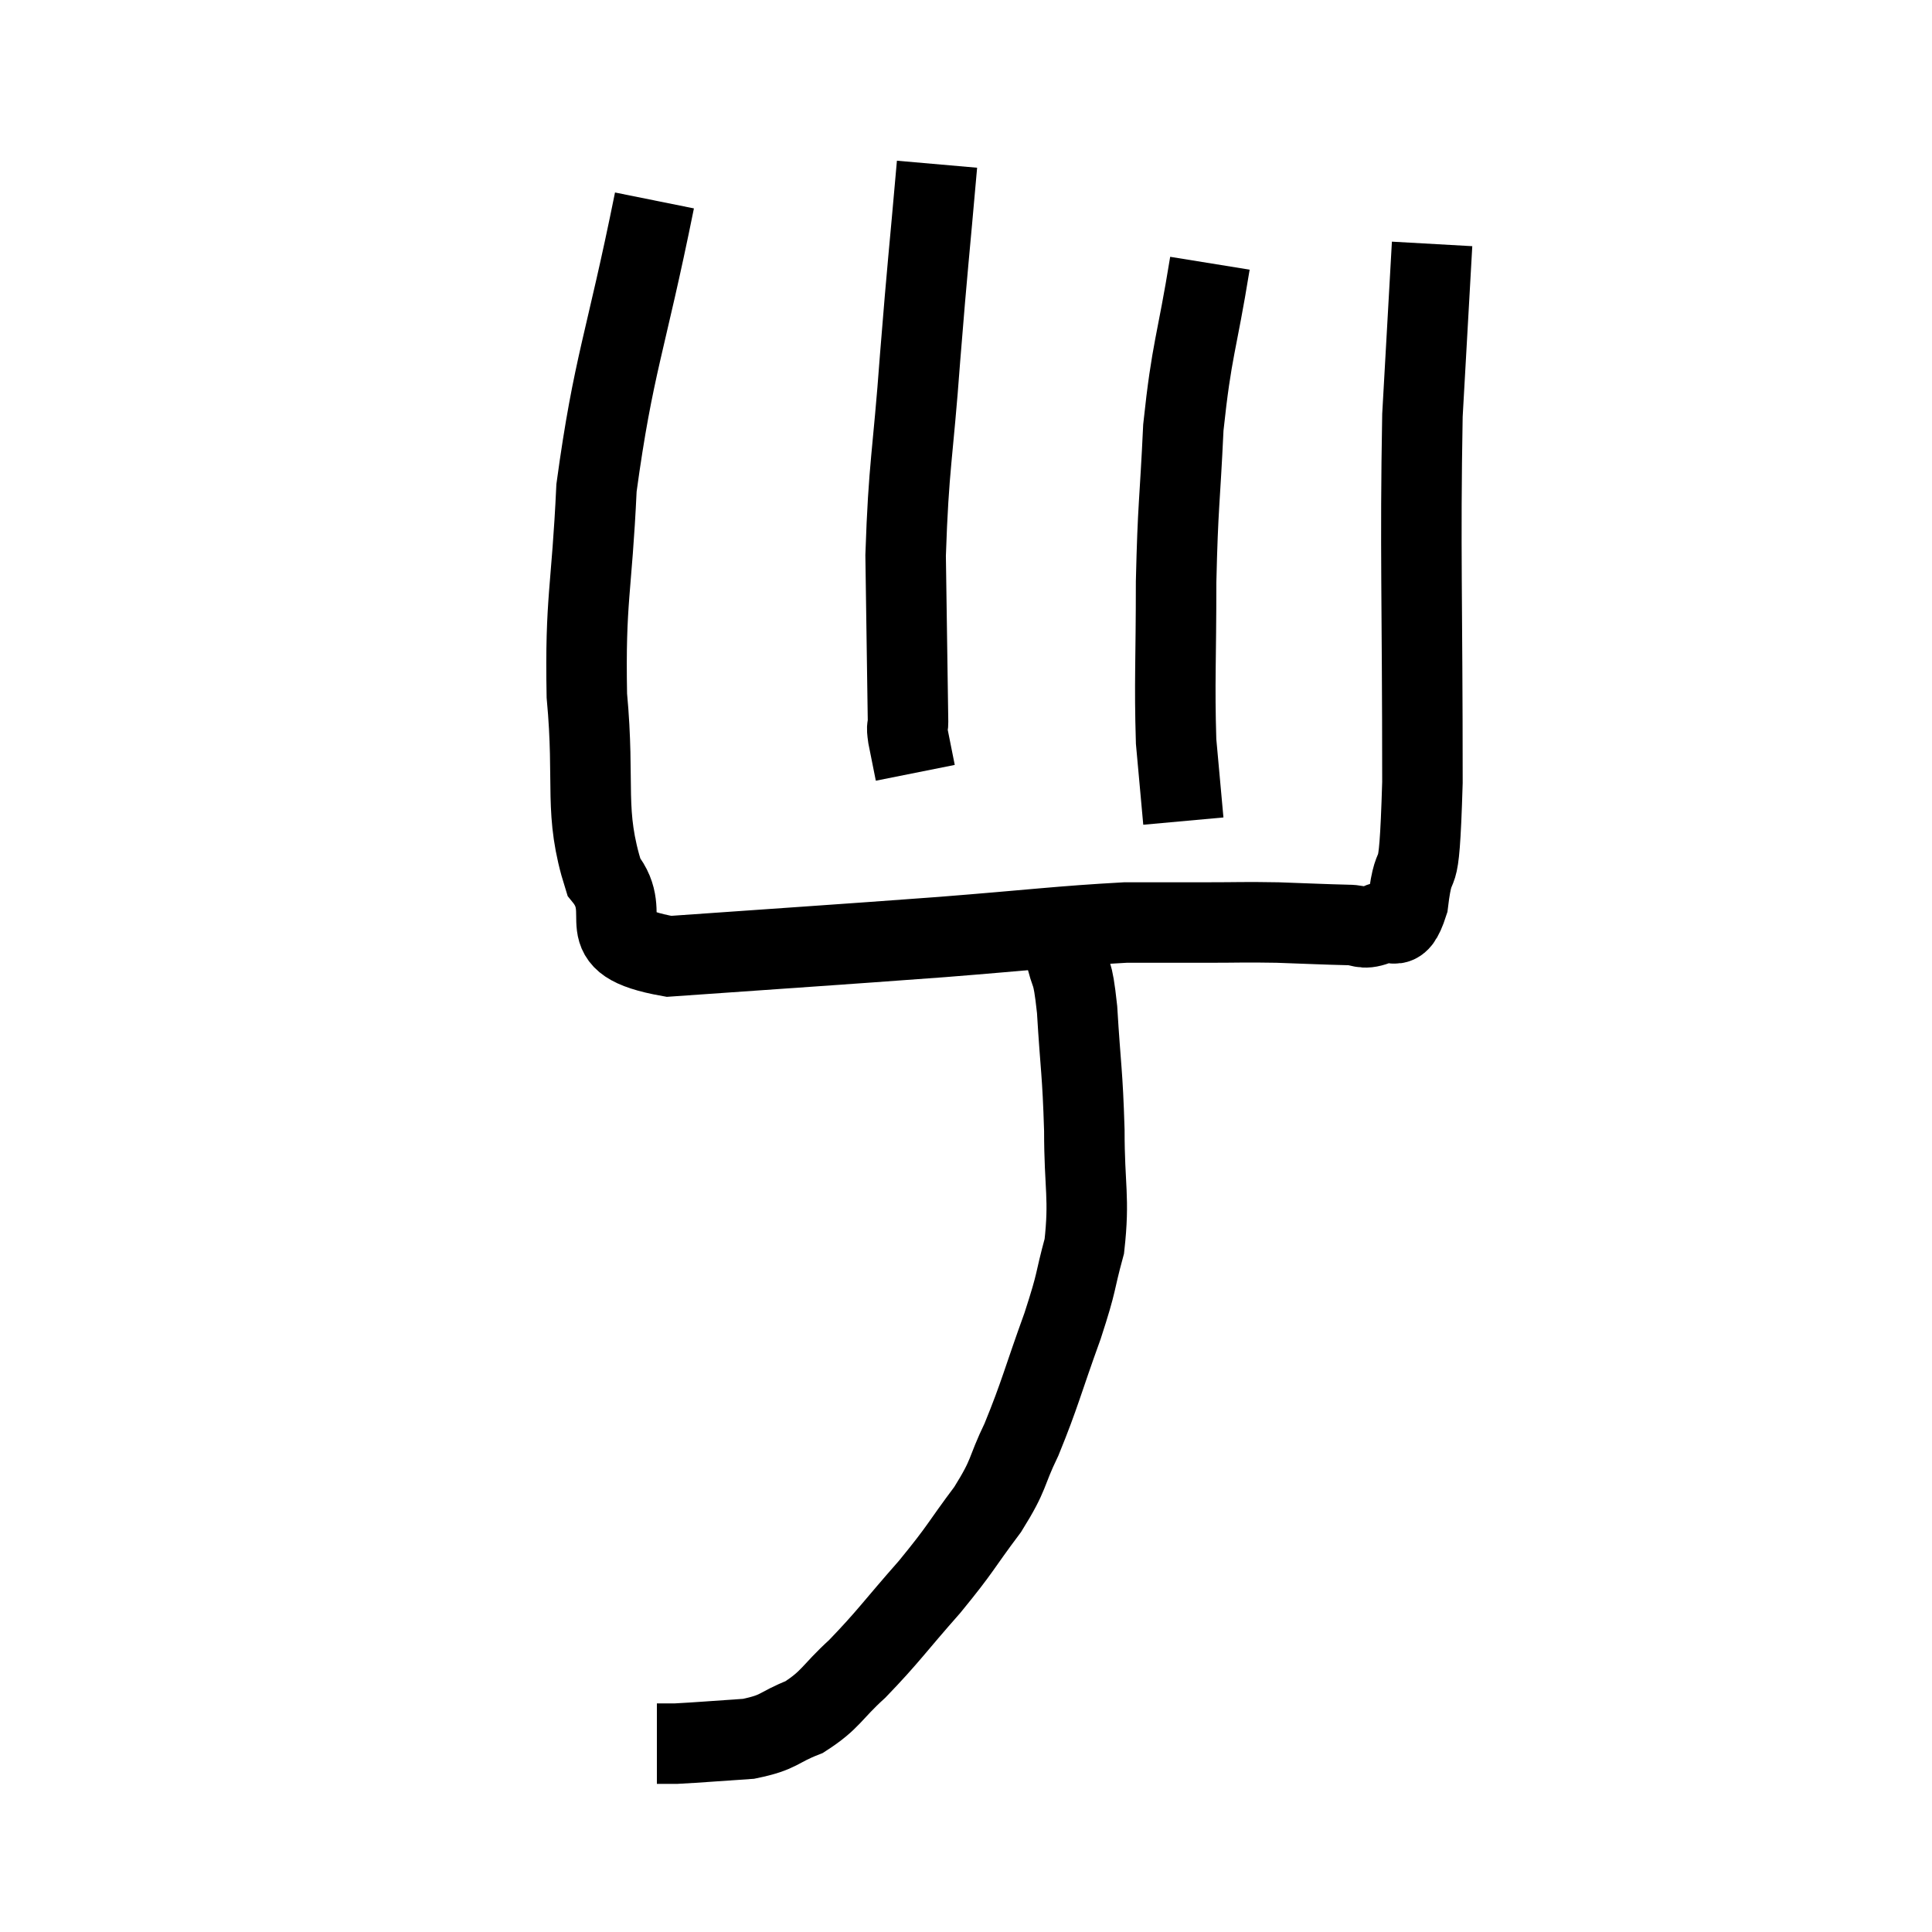 <svg width="48" height="48" viewBox="0 0 48 48" xmlns="http://www.w3.org/2000/svg"><path d="M 16.26 4.98 C 15.54 8.55, 15.24 9.045, 14.82 12.12 C 14.7 14.7, 14.535 14.865, 14.58 17.28 C 14.79 19.53, 14.49 20.16, 15 21.78 C 15.81 22.77, 14.52 23.385, 16.62 23.76 C 20.01 23.52, 20.565 23.49, 23.4 23.28 C 25.68 23.1, 26.325 23.01, 27.96 22.92 C 28.95 22.92, 28.995 22.92, 29.94 22.92 C 30.84 22.92, 30.855 22.905, 31.74 22.92 C 32.61 22.95, 32.865 22.965, 33.48 22.98 C 33.84 22.98, 33.825 23.115, 34.2 22.98 C 34.59 22.71, 34.695 23.325, 34.98 22.44 C 35.16 20.94, 35.25 22.47, 35.34 19.44 C 35.34 14.88, 35.28 13.665, 35.34 10.32 C 35.46 8.19, 35.52 7.125, 35.58 6.06 C 35.58 6.06, 35.58 6.06, 35.58 6.06 C 35.58 6.06, 35.58 6.06, 35.58 6.06 L 35.58 6.06" fill="none" stroke="black" stroke-width="2"></path><path d="M 23.28 4.08 C 23.07 6.48, 23.055 6.45, 22.86 8.88 C 22.68 11.34, 22.575 11.535, 22.5 13.8 C 22.53 15.87, 22.545 16.815, 22.56 17.94 C 22.56 18.12, 22.515 17.985, 22.56 18.3 L 22.74 19.2" fill="none" stroke="black" stroke-width="2"></path><path d="M 30.06 6.54 C 29.73 8.58, 29.61 8.64, 29.4 10.62 C 29.31 12.54, 29.265 12.51, 29.22 14.46 C 29.22 16.44, 29.175 16.935, 29.22 18.42 L 29.4 20.4" fill="none" stroke="black" stroke-width="2"></path><path d="M 26.4 22.56 C 26.43 23.1, 26.37 23.01, 26.46 23.64 C 26.61 24.36, 26.64 23.97, 26.76 25.08 C 26.85 26.58, 26.895 26.61, 26.94 28.08 C 26.94 29.52, 27.075 29.745, 26.94 30.96 C 26.67 31.95, 26.79 31.74, 26.4 32.94 C 25.89 34.35, 25.845 34.62, 25.38 35.76 C 24.96 36.63, 25.11 36.585, 24.54 37.5 C 23.82 38.46, 23.91 38.43, 23.1 39.42 C 22.2 40.44, 22.08 40.65, 21.3 41.46 C 20.64 42.06, 20.655 42.225, 19.98 42.66 C 19.29 42.93, 19.395 43.035, 18.6 43.2 C 17.7 43.26, 17.37 43.29, 16.8 43.32 L 16.32 43.32" fill="none" stroke="black" stroke-width="2"></path></svg>